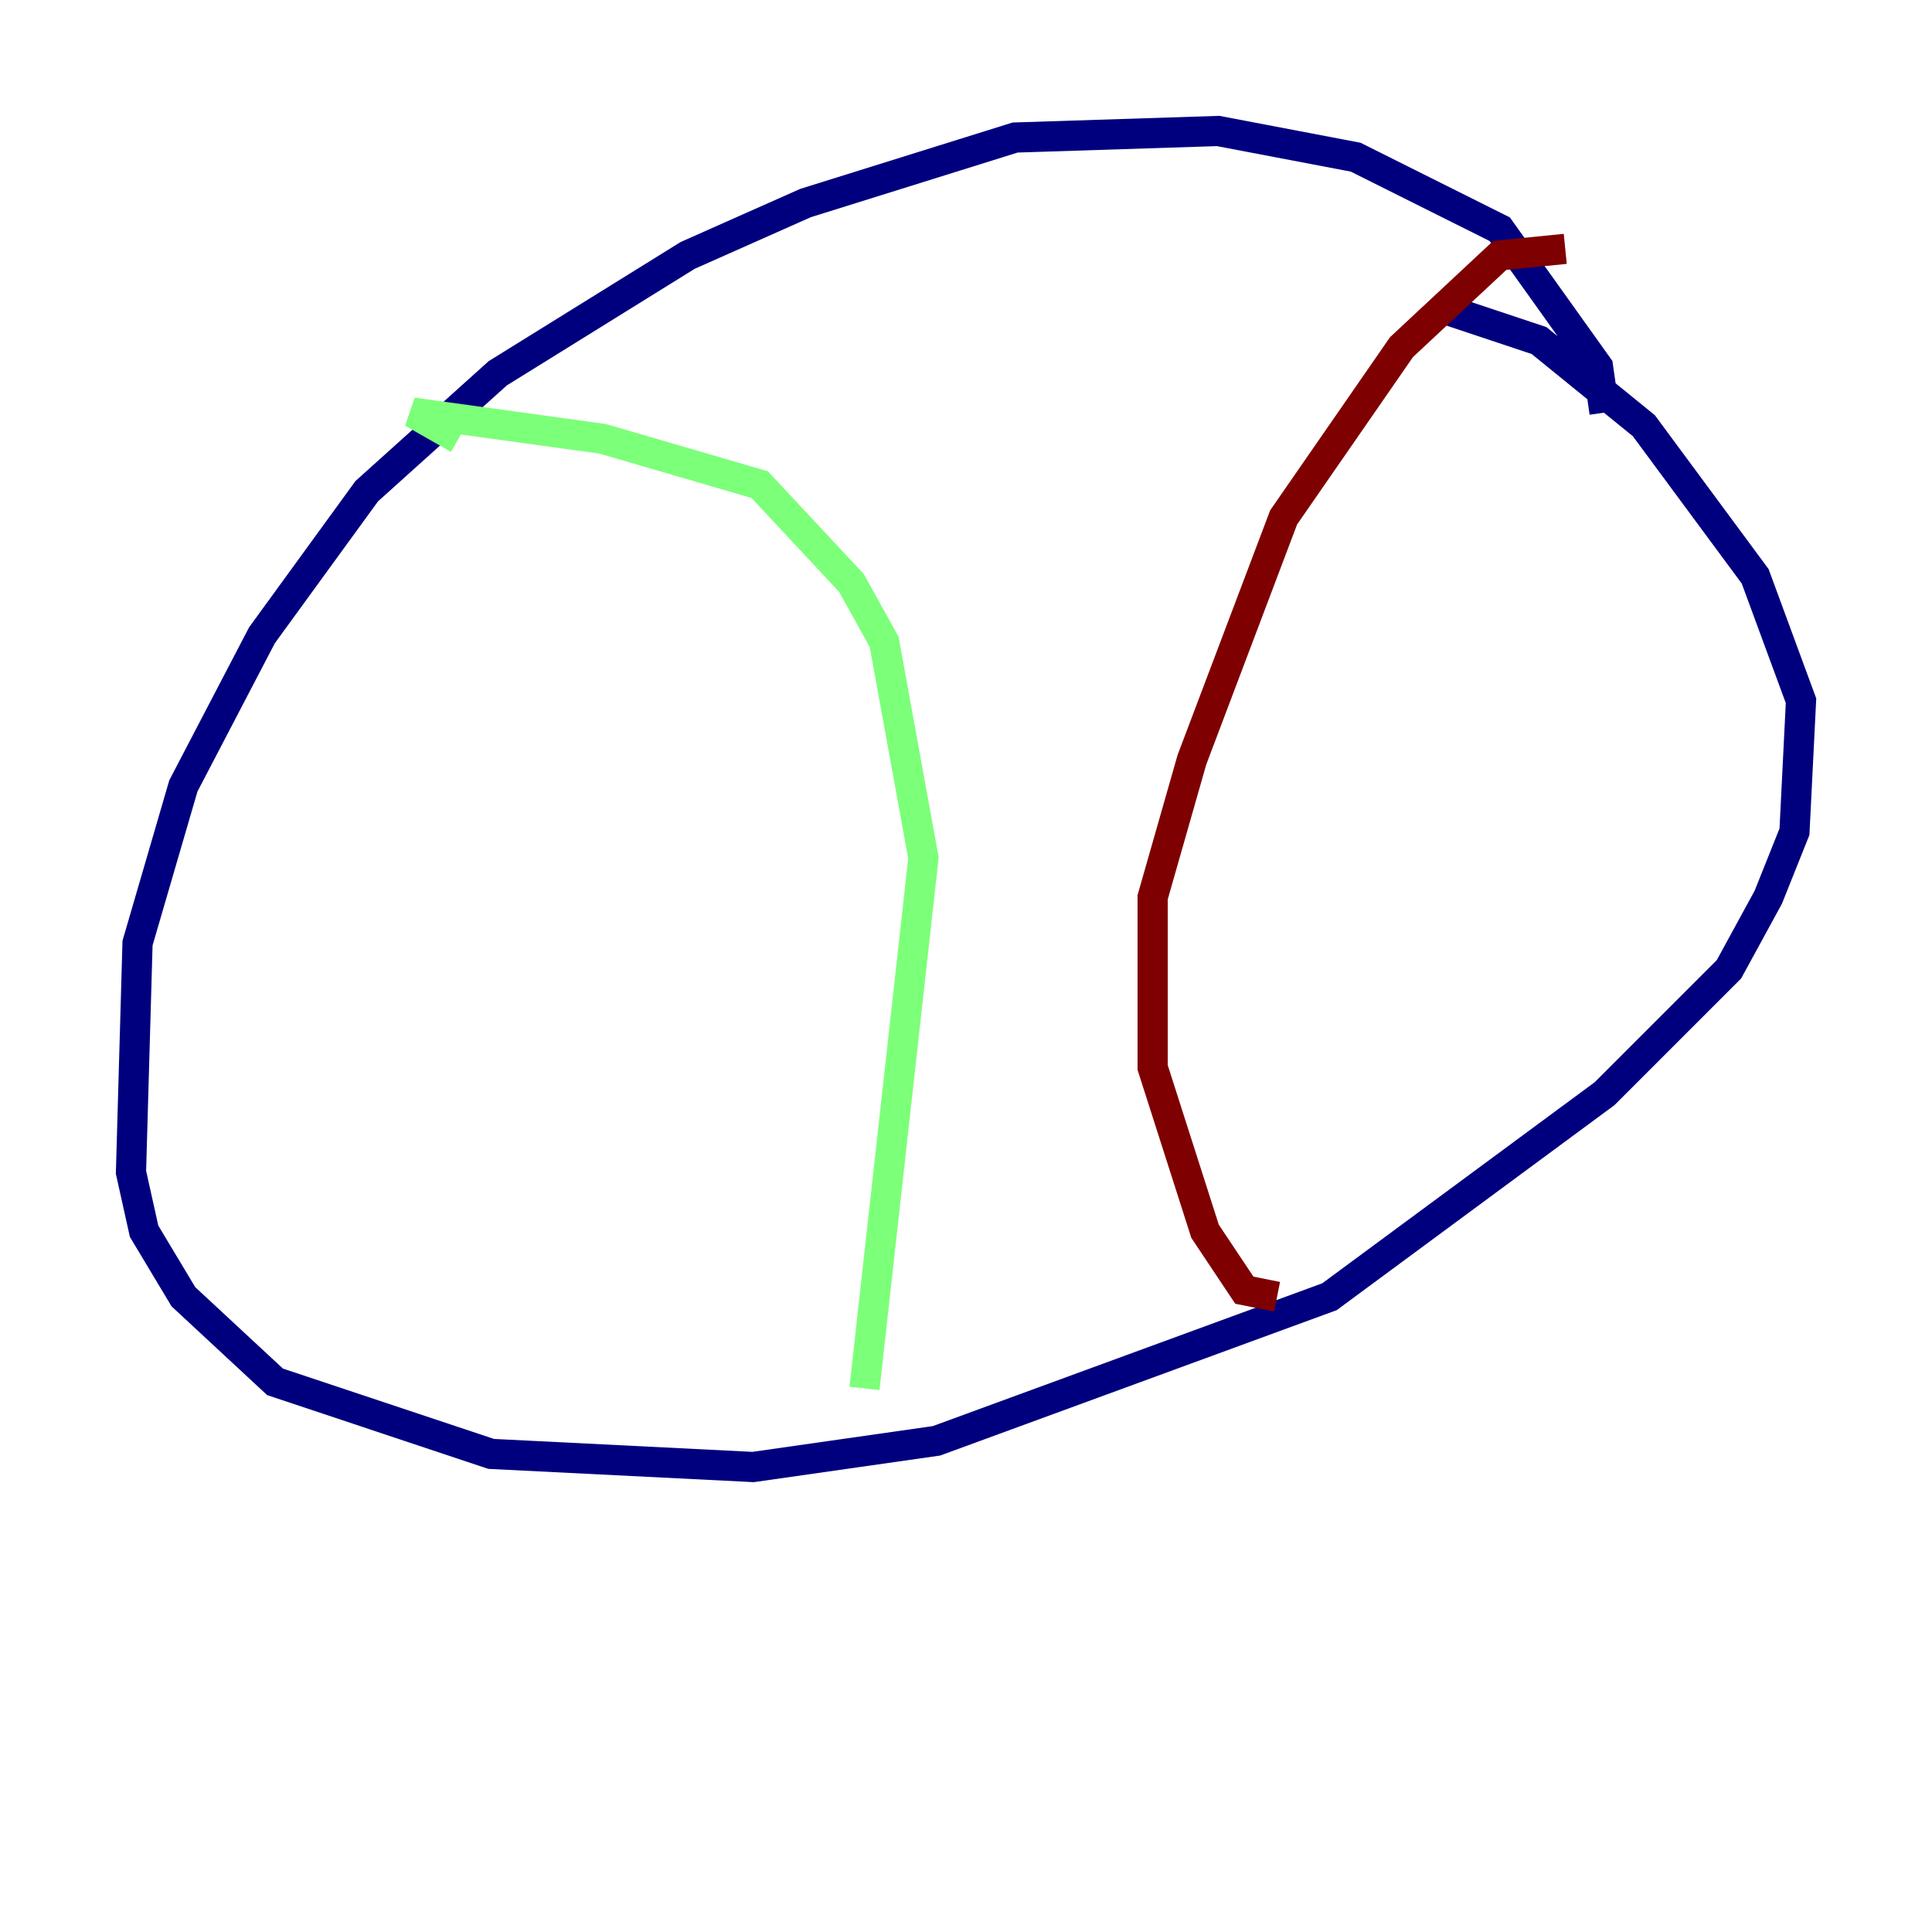 <?xml version="1.0" encoding="utf-8" ?>
<svg baseProfile="tiny" height="128" version="1.2" viewBox="0,0,128,128" width="128" xmlns="http://www.w3.org/2000/svg" xmlns:ev="http://www.w3.org/2001/xml-events" xmlns:xlink="http://www.w3.org/1999/xlink"><defs /><polyline fill="none" points="106.305,27.336 105.871,24.298 99.363,15.186 89.817,10.414 80.705,8.678 67.254,9.112 53.37,13.451 45.559,16.922 32.976,24.732 24.298,32.542 17.356,42.088 12.149,52.068 9.112,62.481 8.678,77.668 9.546,81.573 12.149,85.912 18.224,91.552 32.542,96.325 49.898,97.193 62.047,95.458 88.081,85.912 106.305,72.461 114.549,64.217 117.153,59.444 118.888,55.105 119.322,46.427 116.285,38.183 108.909,28.203 101.966,22.563 95.458,20.393" stroke="#00007f" stroke-width="2" /><polyline fill="none" points="30.373,29.071 27.336,27.336 39.919,29.071 50.332,32.108 56.407,38.617 58.576,42.522 61.18,56.841 57.275,91.986" stroke="#7cff79" stroke-width="2" /><polyline fill="none" points="103.702,16.488 99.363,16.922 92.854,22.997 85.044,34.278 78.969,50.332 76.366,59.444 76.366,70.725 79.837,81.573 82.441,85.478 84.61,85.912" stroke="#7f0000" stroke-width="2" /></svg>